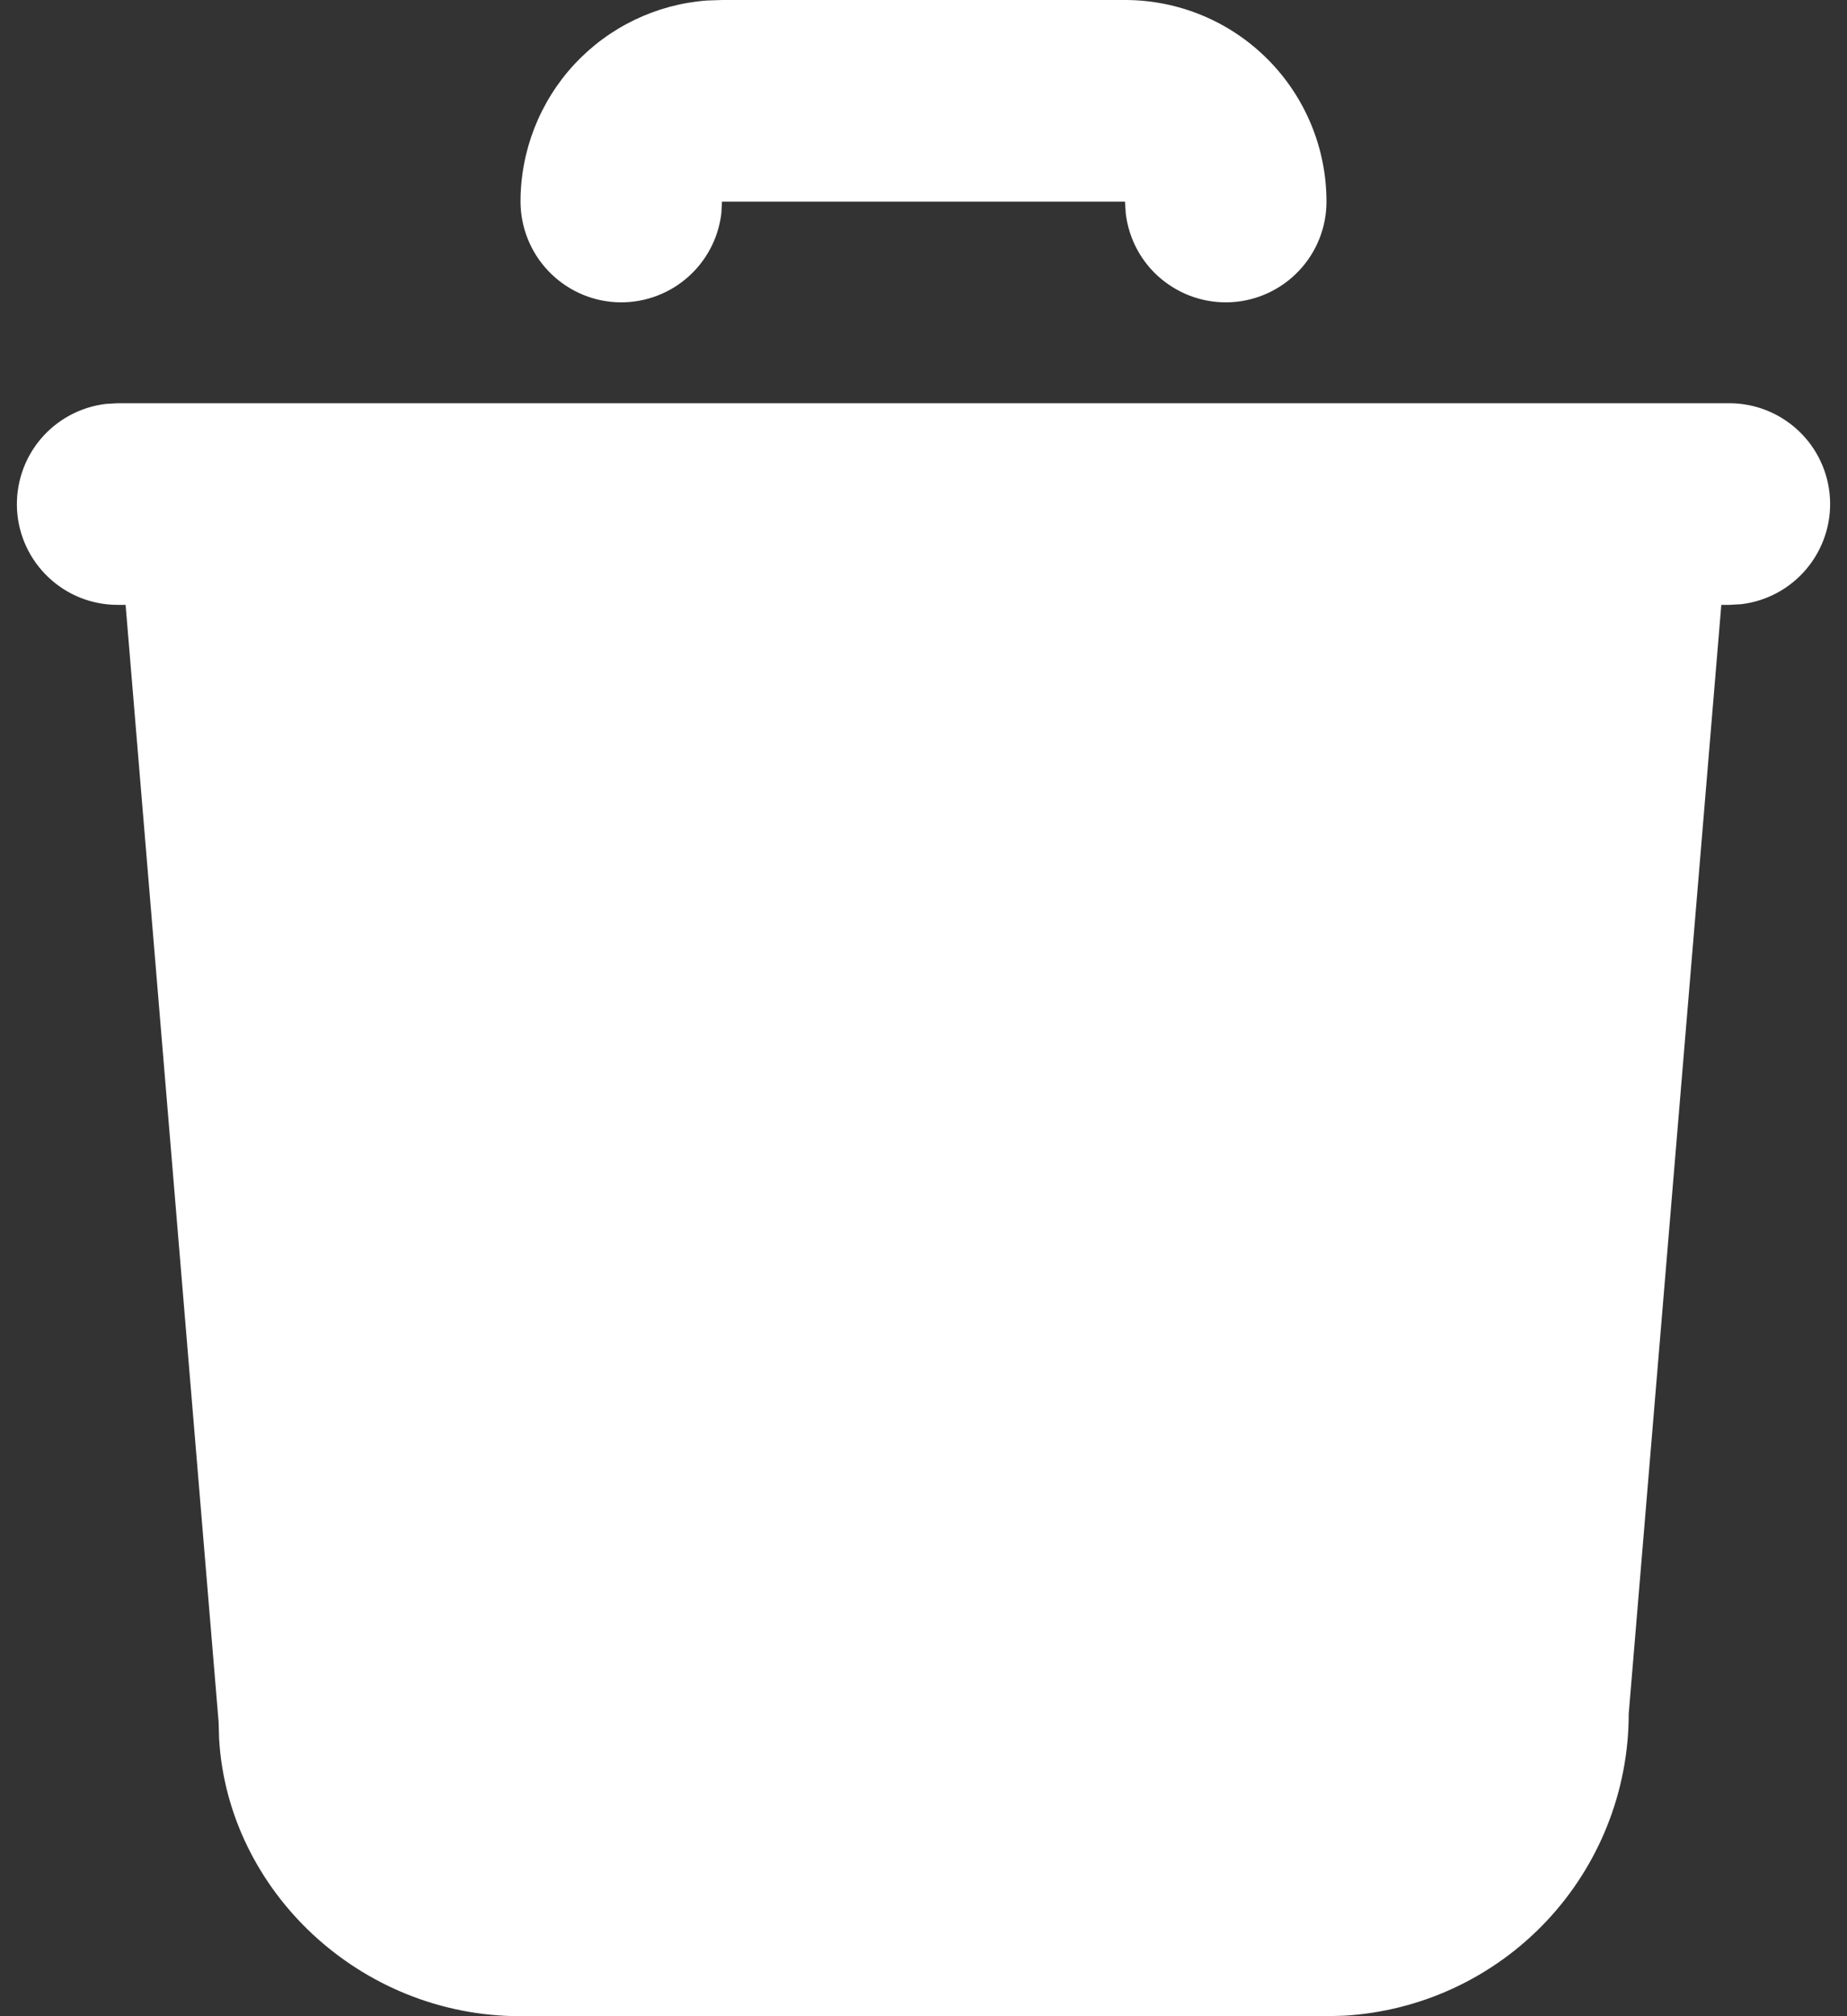 <svg width="22" height="24" viewBox="0 0 22 24" fill="none" xmlns="http://www.w3.org/2000/svg">
<rect x="0" y="0" width="22" height="24" fill="#333333" stroke="none"/>
<path d="M20.6 4.8C20.906 4.8 21.2 4.918 21.422 5.127C21.645 5.337 21.779 5.624 21.797 5.93C21.815 6.235 21.715 6.536 21.519 6.77C21.323 7.005 21.044 7.156 20.741 7.192L20.6 7.2H20.503L19.4 20.4C19.4 21.318 19.049 22.202 18.419 22.87C17.789 23.538 16.928 23.94 16.011 23.994L15.8 24H6.2C4.282 24 2.715 22.501 2.61 20.7L2.604 20.5L1.496 7.2H1.4C1.094 7.2 0.8 7.083 0.578 6.873C0.355 6.663 0.221 6.376 0.203 6.07C0.186 5.765 0.285 5.464 0.481 5.23C0.678 4.995 0.956 4.845 1.26 4.808L1.4 4.8H20.6Z" fill="white"/>
<path d="M13.4 0C14.037 0 14.647 0.253 15.097 0.703C15.547 1.153 15.8 1.763 15.8 2.4C15.8 2.706 15.683 3 15.473 3.222C15.263 3.445 14.976 3.579 14.671 3.597C14.365 3.615 14.065 3.515 13.83 3.319C13.595 3.123 13.445 2.844 13.409 2.54L13.4 2.4H8.6L8.592 2.54C8.556 2.844 8.405 3.123 8.17 3.319C7.936 3.515 7.635 3.615 7.33 3.597C7.025 3.579 6.738 3.445 6.528 3.222C6.318 3 6.201 2.706 6.2 2.4C6.2 1.795 6.429 1.211 6.84 0.767C7.252 0.323 7.816 0.051 8.42 0.006L8.6 0H13.4Z" fill="white"/>
</svg>
